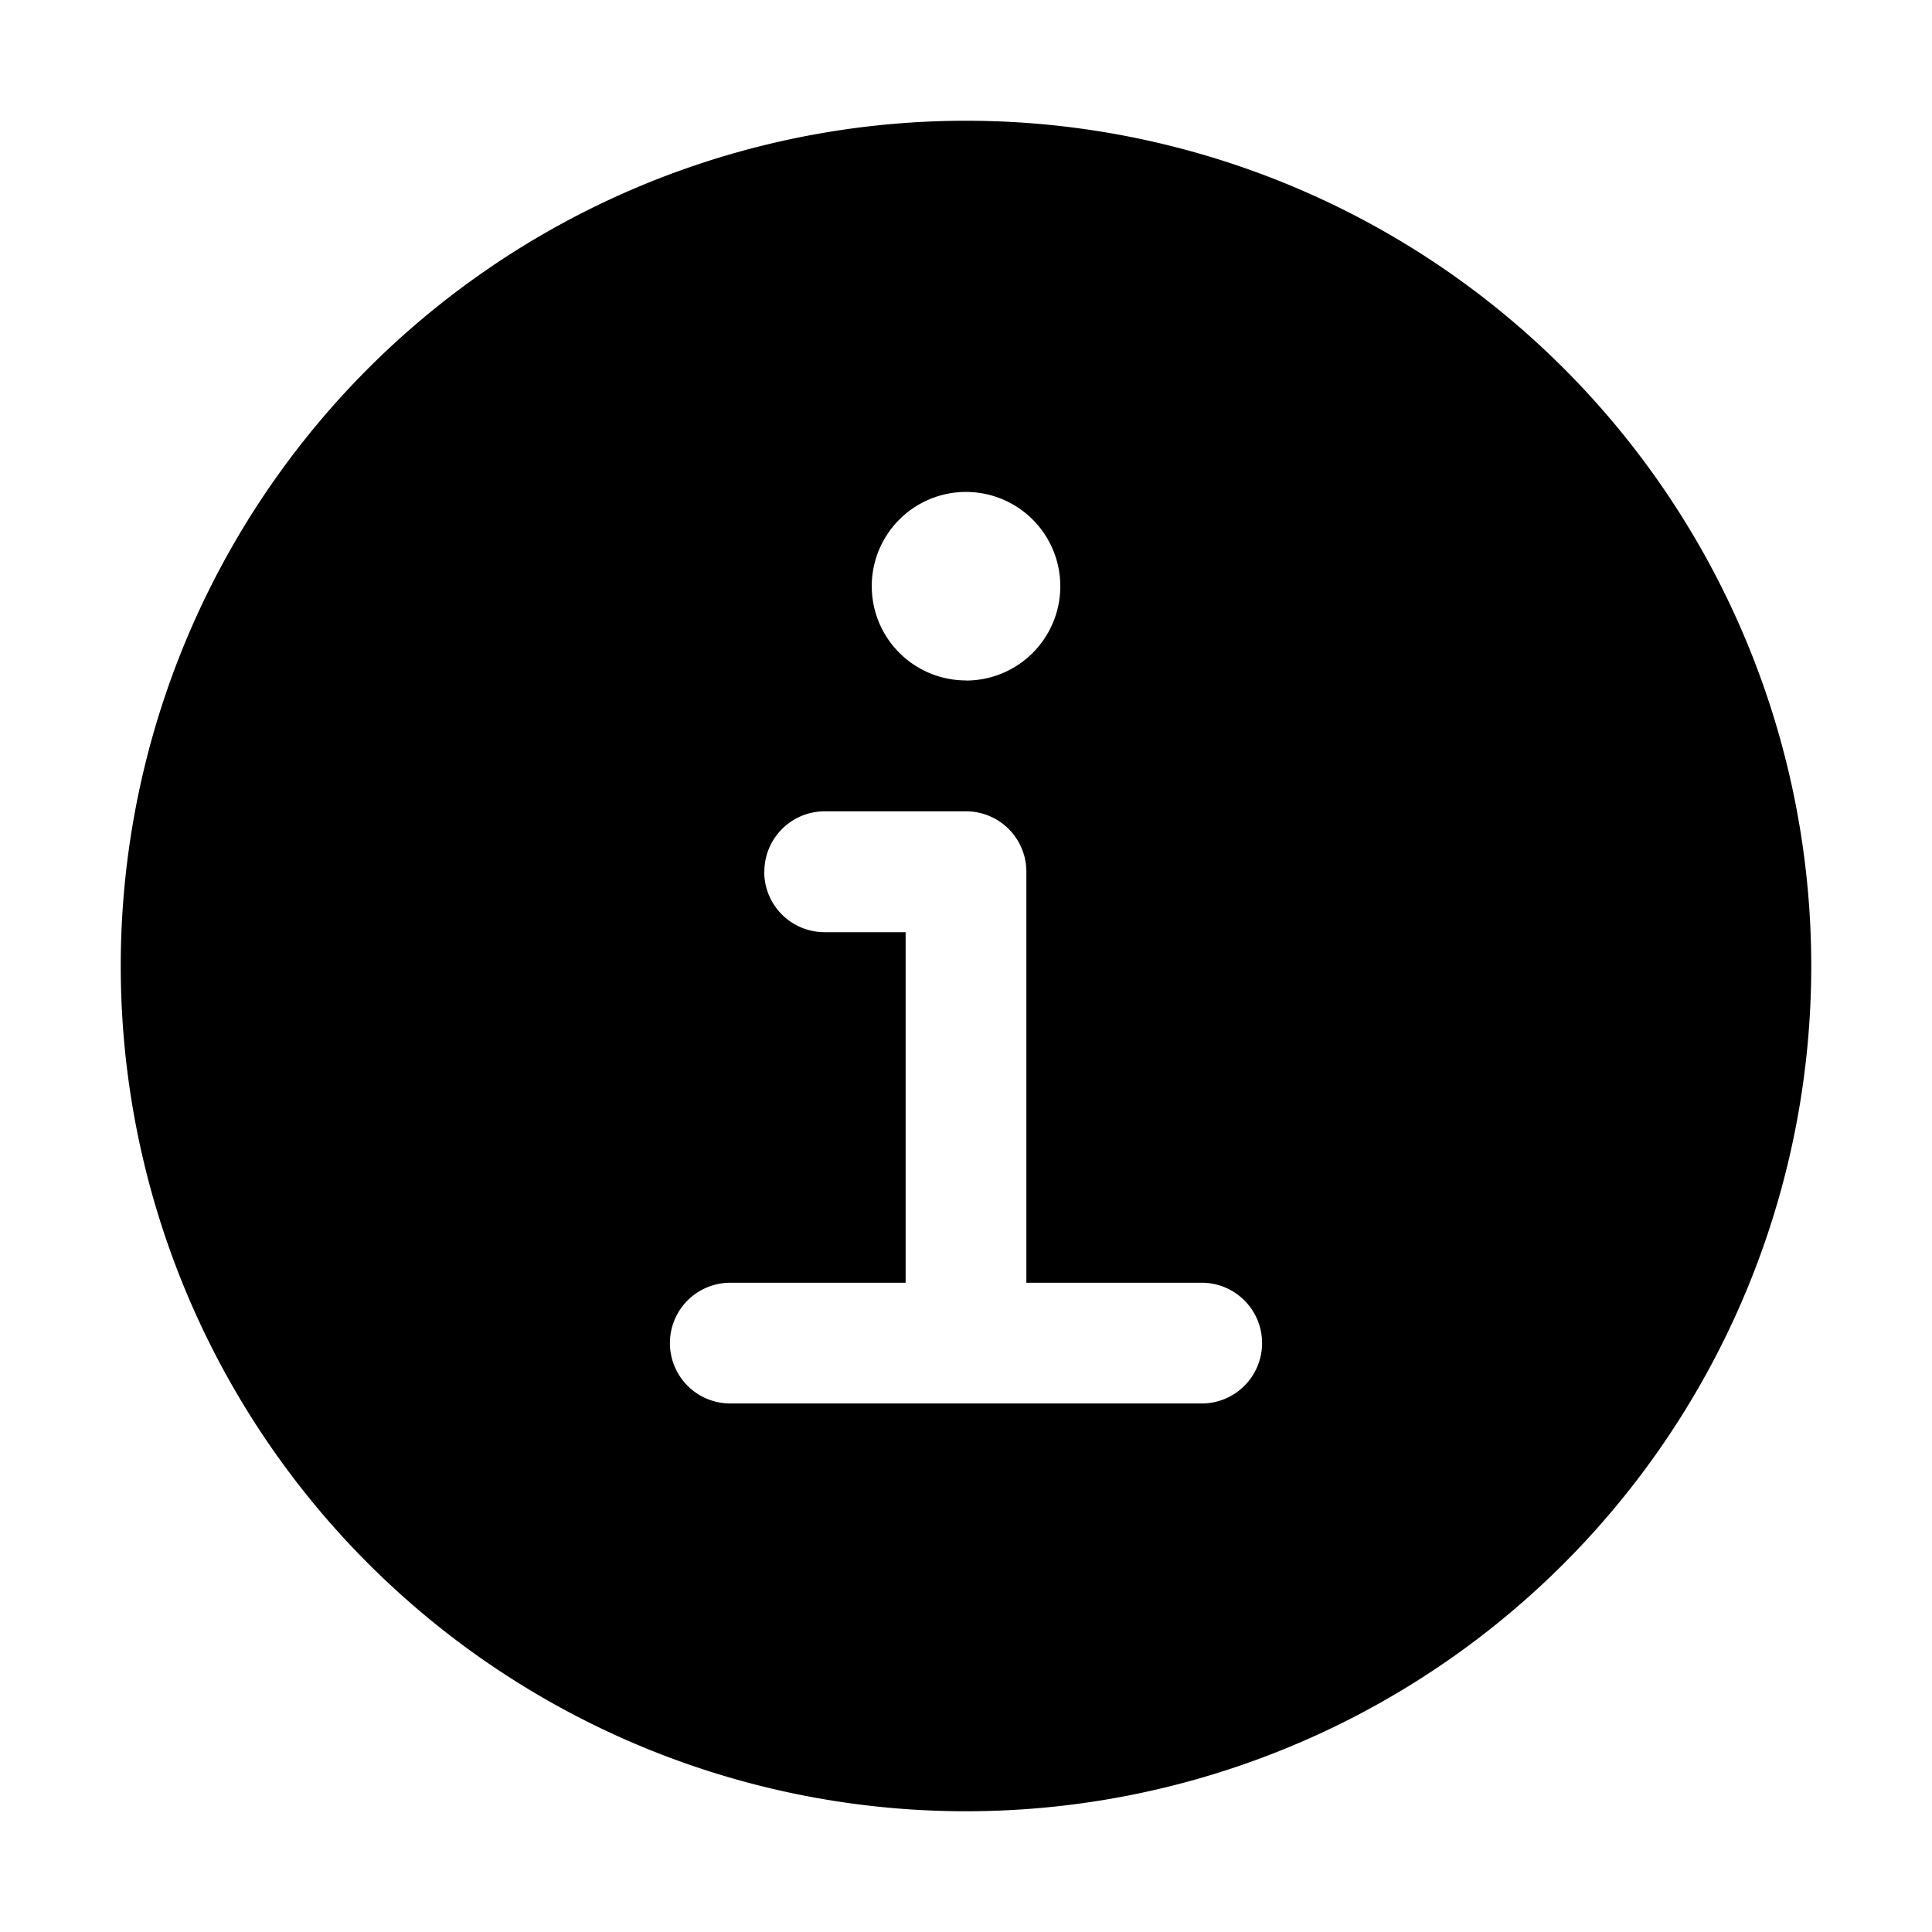 <svg xmlns="http://www.w3.org/2000/svg" width="16" height="16" fill="none" class="persona-icon" viewBox="0 0 16 16"><path fill="currentColor" fill-rule="evenodd" d="M1 8a7 7 0 1 1 14 0A7 7 0 0 1 1 8m5.329-.78a.5.5 0 0 0 .5.5H7.5v2.903H6.048a.5.5 0 0 0 0 1h3.904a.5.5 0 1 0 0-1H8.5V7.219a.5.5 0 0 0-.5-.5H6.83a.5.5 0 0 0-.5.5m1.67-1.583a.78.78 0 1 0 0-1.562.78.78 0 0 0 0 1.561" clip-rule="evenodd"/></svg>